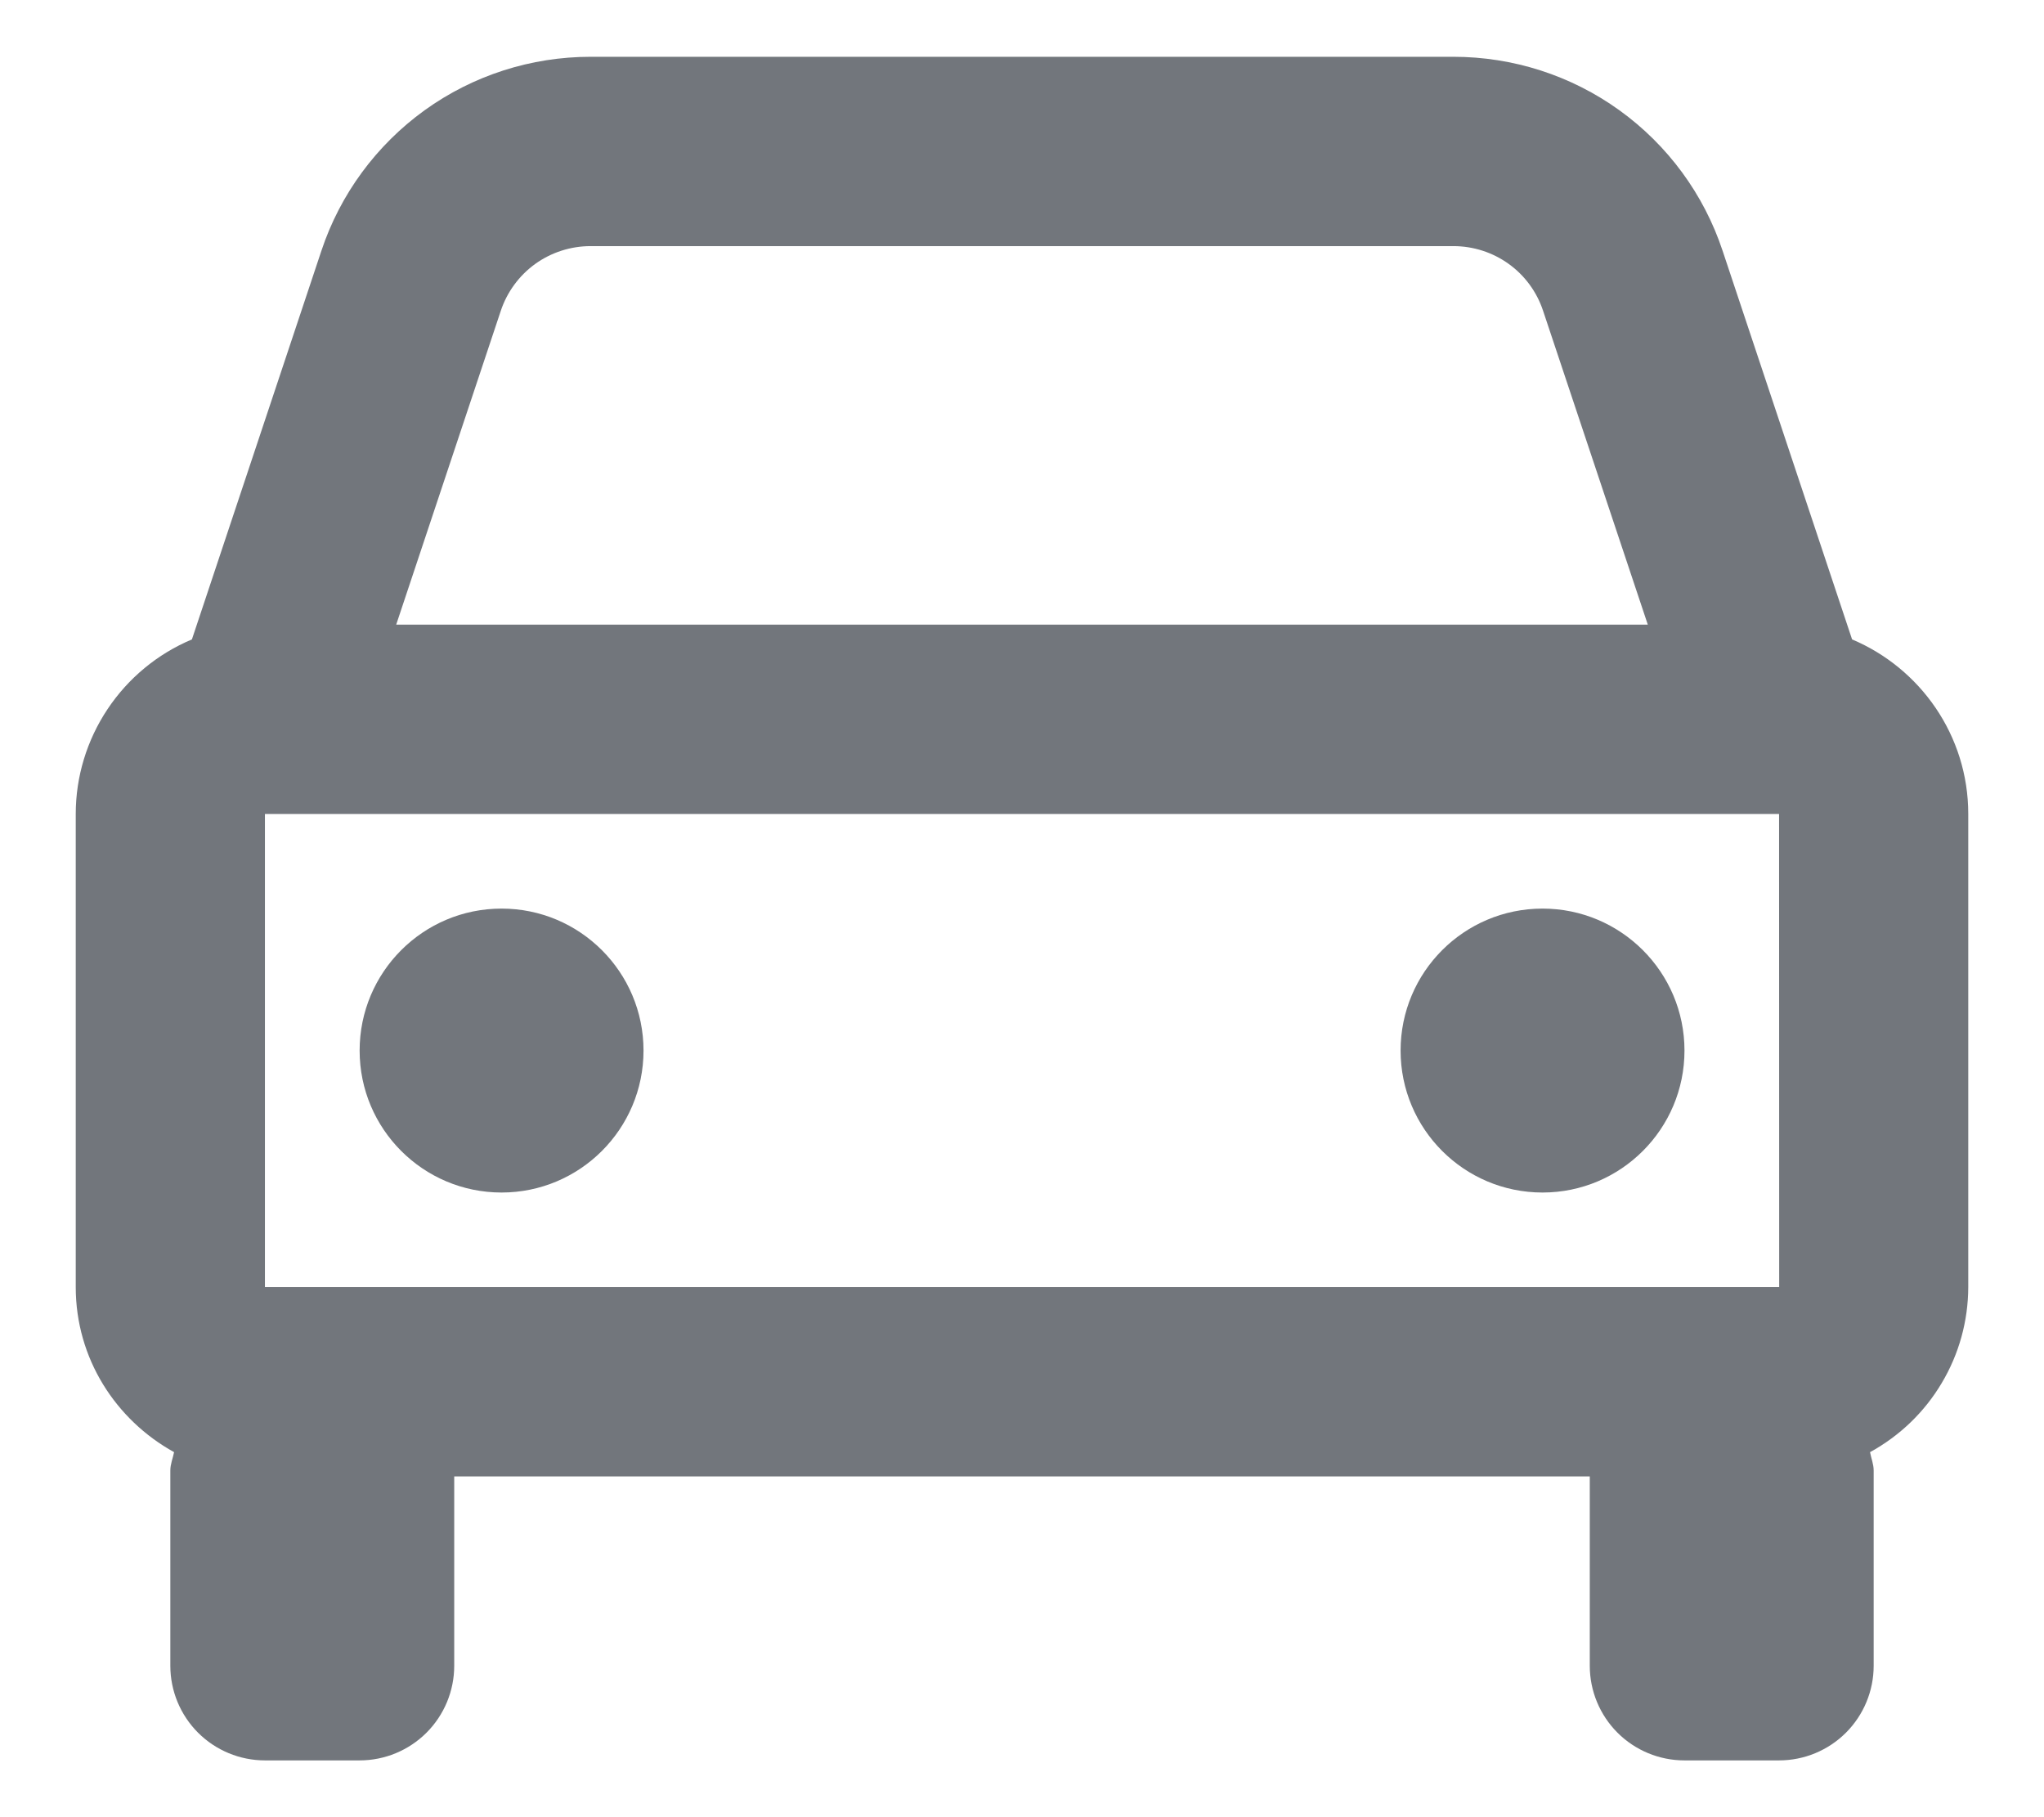 <svg width="18" height="16" viewBox="0 0 18 16" fill="none" xmlns="http://www.w3.org/2000/svg">
<path d="M16.31 5.63L15.17 2.209C15.005 1.711 14.687 1.278 14.261 0.971C13.835 0.664 13.324 0.5 12.799 0.5H5.201C4.676 0.5 4.165 0.664 3.739 0.971C3.314 1.278 2.995 1.711 2.83 2.209L1.69 5.63C1.387 5.757 1.129 5.971 0.947 6.244C0.765 6.517 0.667 6.838 0.667 7.167V11.333C0.667 11.961 1.019 12.502 1.533 12.786C1.522 12.841 1.5 12.891 1.5 12.948V14.667C1.5 14.888 1.588 15.1 1.744 15.256C1.9 15.412 2.112 15.5 2.333 15.5H3.167C3.388 15.5 3.6 15.412 3.756 15.256C3.912 15.1 4 14.888 4 14.667V13H14V14.667C14 14.888 14.088 15.1 14.244 15.256C14.4 15.412 14.612 15.5 14.833 15.5H15.667C15.888 15.5 16.1 15.412 16.256 15.256C16.412 15.1 16.5 14.888 16.5 14.667V12.948C16.5 12.891 16.478 12.84 16.468 12.786C16.729 12.643 16.947 12.434 17.099 12.178C17.252 11.922 17.332 11.631 17.333 11.333V7.167C17.333 6.476 16.91 5.883 16.31 5.63ZM2.333 11.333V7.167H15.667L15.668 11.333H2.333ZM5.201 2.167H12.798C13.158 2.167 13.476 2.395 13.589 2.737L14.511 5.5H3.489L4.41 2.737C4.465 2.571 4.572 2.426 4.713 2.324C4.855 2.222 5.026 2.167 5.201 2.167Z" fill="#72767C"/>
<path d="M4.417 10.5C5.107 10.5 5.667 9.94 5.667 9.25C5.667 8.56 5.107 8 4.417 8C3.726 8 3.167 8.56 3.167 9.25C3.167 9.94 3.726 10.5 4.417 10.5Z" fill="#72767C"/>
<path d="M13.584 10.5C14.274 10.5 14.834 9.94 14.834 9.25C14.834 8.56 14.274 8 13.584 8C12.893 8 12.334 8.56 12.334 9.25C12.334 9.94 12.893 10.5 13.584 10.5Z" fill="#72767C"/>
</svg>
